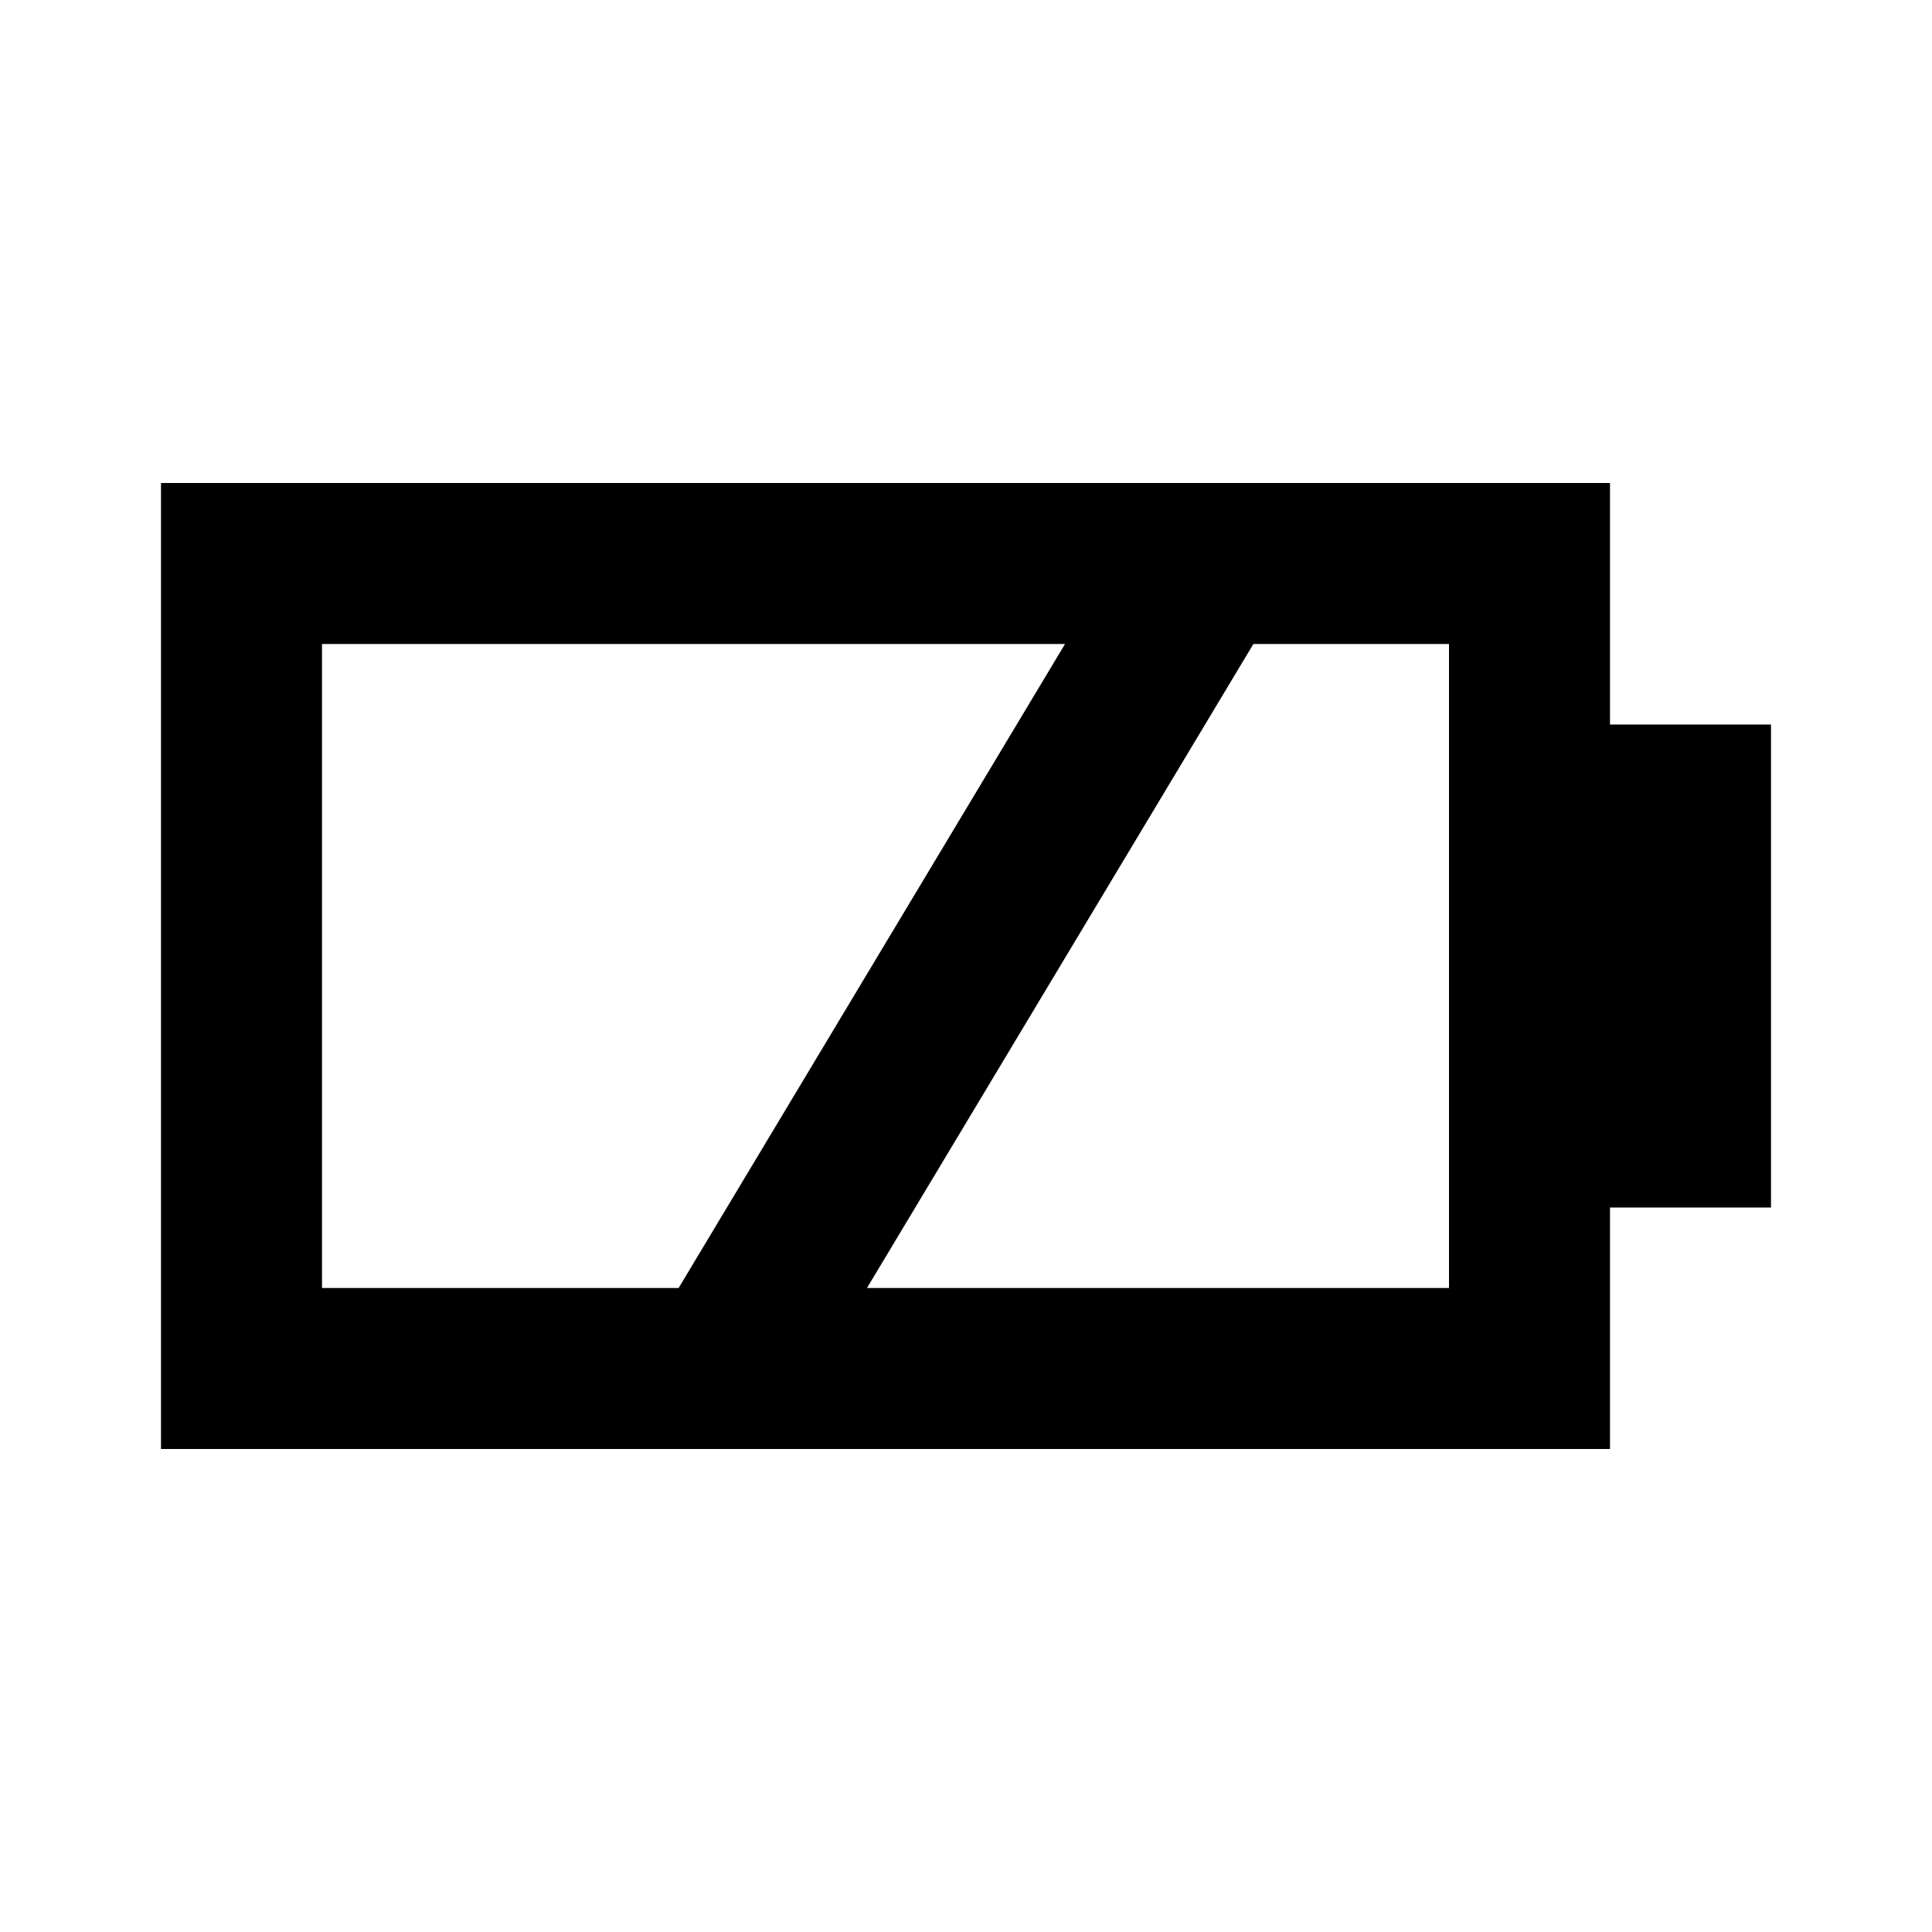 <?xml version="1.0" ?><svg viewBox="0 0 24 24" xmlns="http://www.w3.org/2000/svg"><title/><g data-name="Layer 2" id="Layer_2"><path d="M20,6H2V18H20V15h2V9H20ZM4,8h9.23l-4.8,8H4Zm14,8H10.77l4.8-8H18Z"/></g></svg>